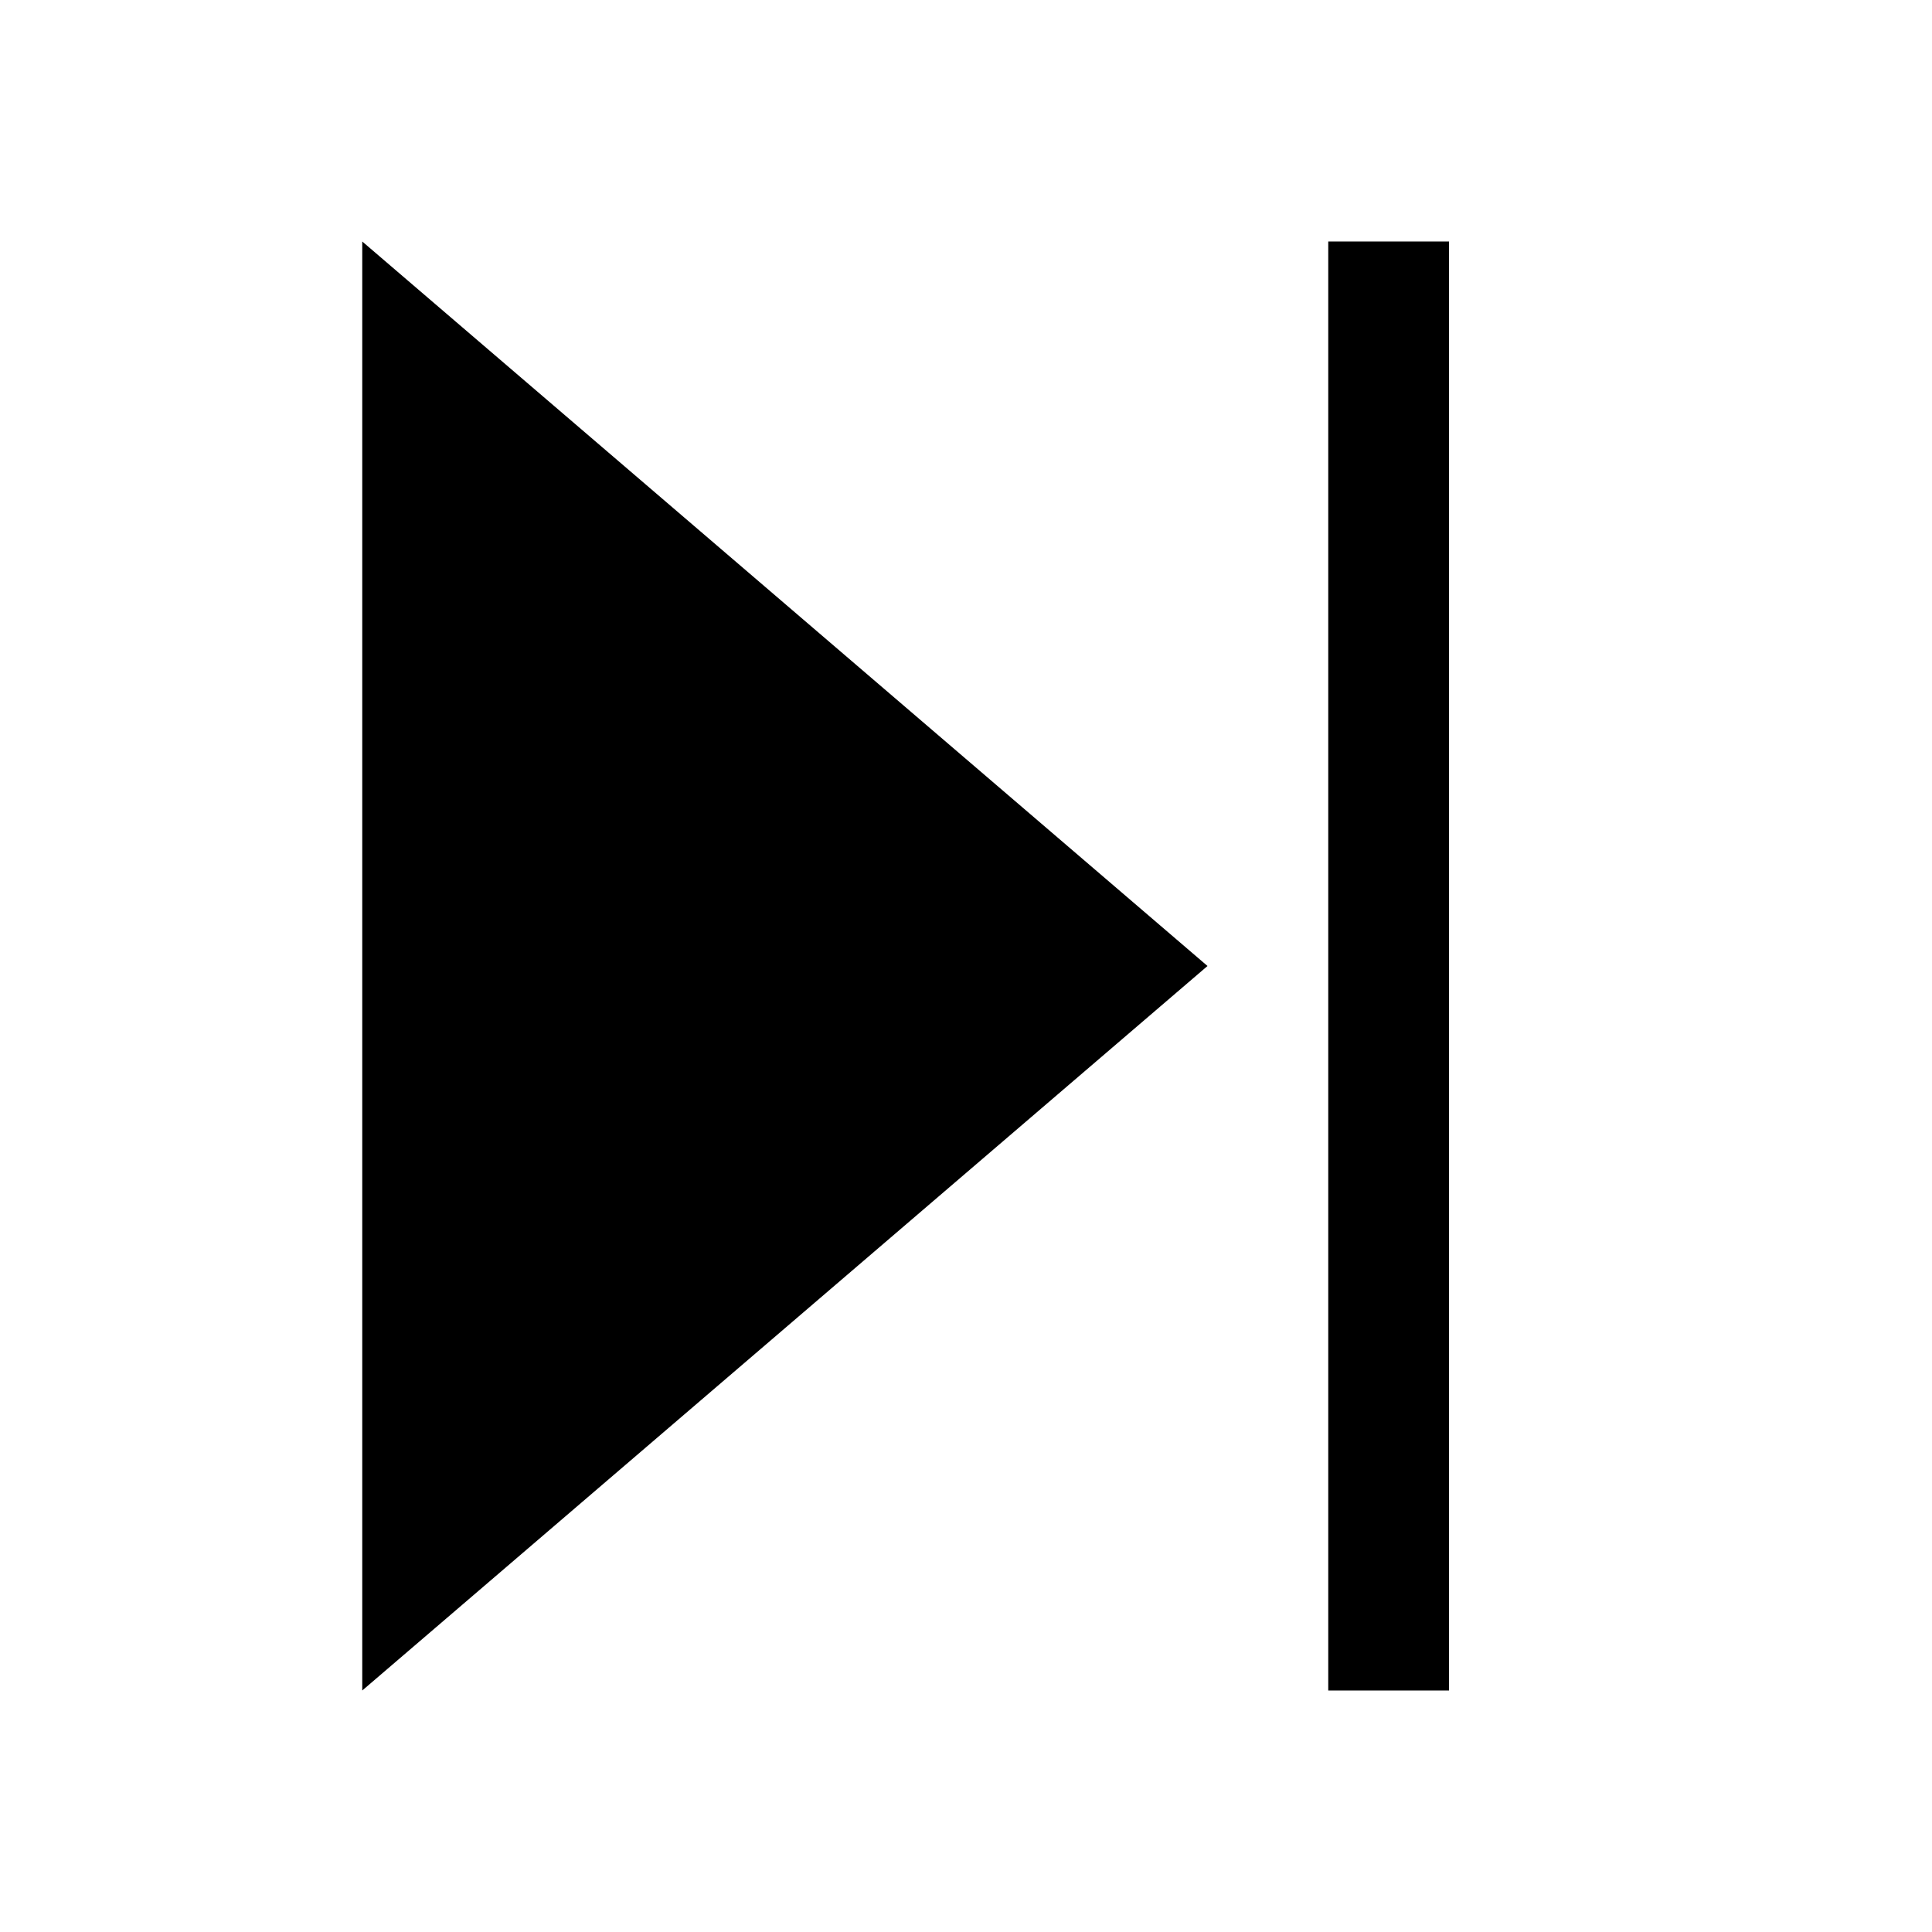 <svg id="Layer_1" data-name="Layer 1" xmlns="http://www.w3.org/2000/svg" viewBox="0 0 16 16"><title>Trade_Icons</title><polygon points="10 8 3 14 3 2 10 8"/><rect x="11" y="2" width="1" height="12"/></svg>